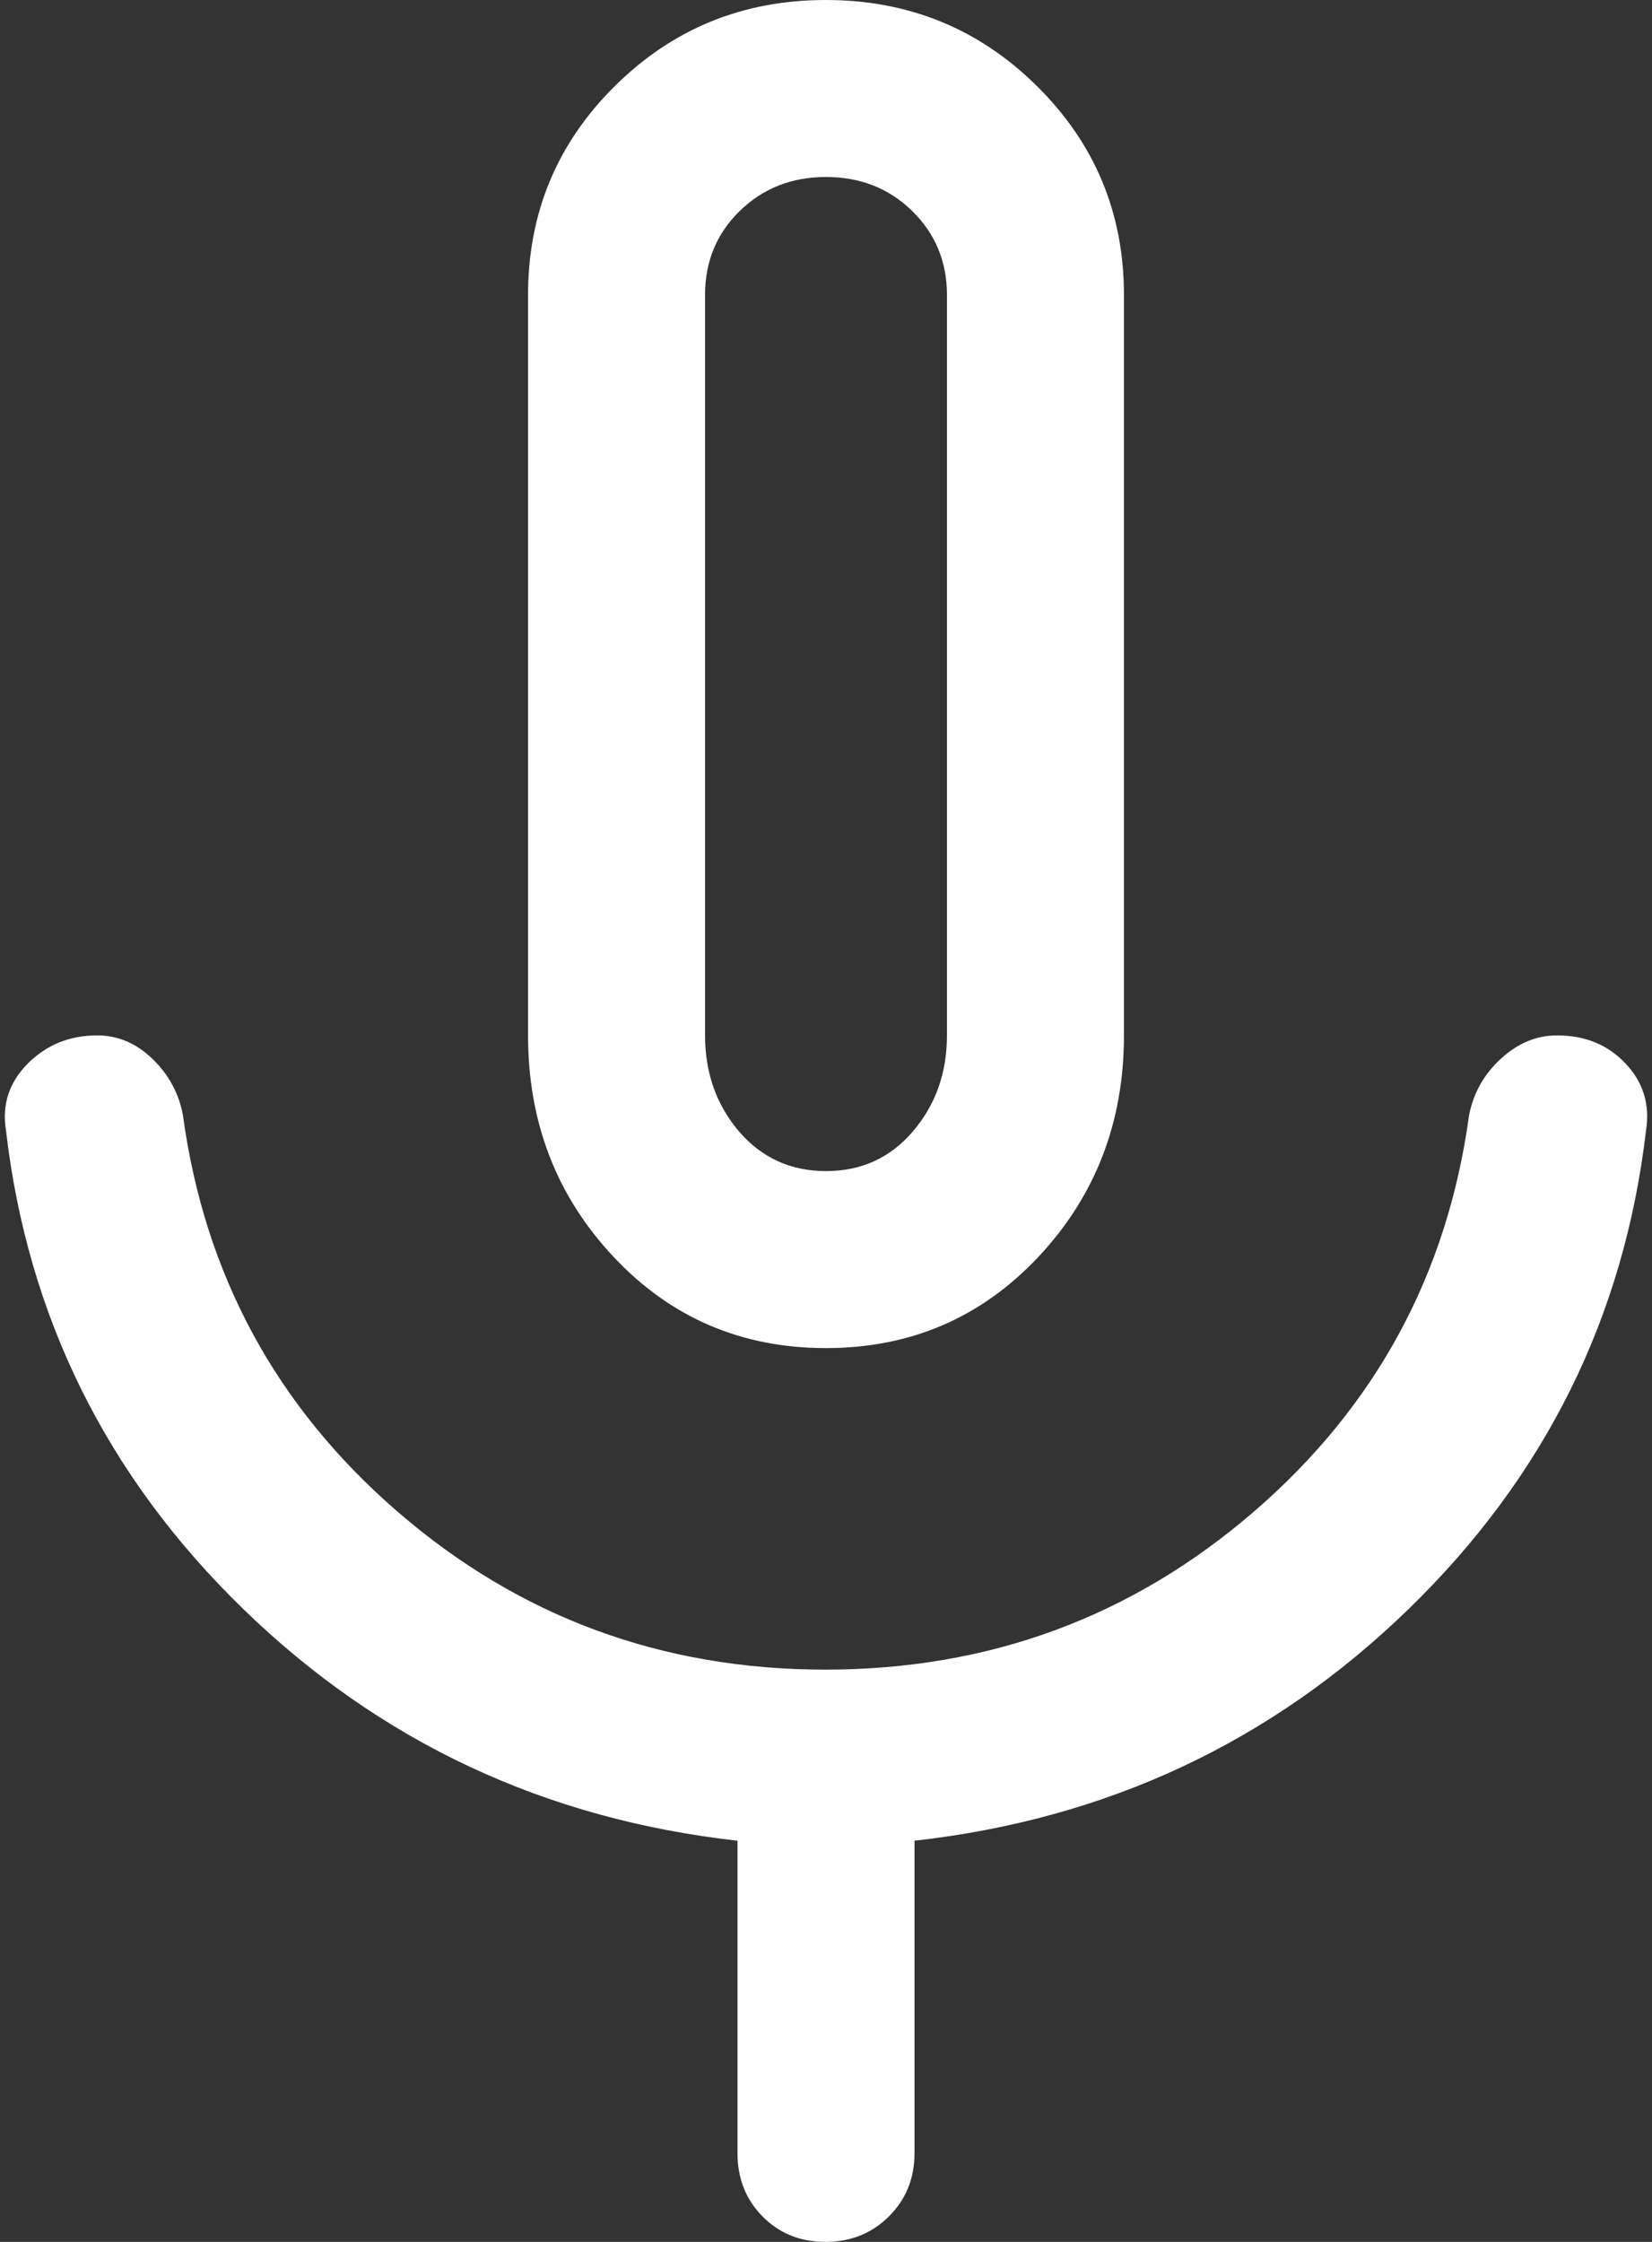 <svg width="14" height="19" viewBox="0 0 14 19" fill="none" xmlns="http://www.w3.org/2000/svg">
<rect x="0" y="0" width="14" height="19" fill="#333333" stroke="none"/>
<path d="M7 11.425C6.283 11.425 5.683 11.167 5.2 10.652C4.716 10.137 4.475 9.511 4.475 8.775V2.5C4.475 1.806 4.72 1.215 5.211 0.729C5.701 0.243 6.297 0 6.998 0C7.699 0 8.296 0.243 8.787 0.729C9.279 1.215 9.525 1.806 9.525 2.5V8.775C9.525 9.511 9.283 10.137 8.8 10.652C8.316 11.167 7.716 11.425 7 11.425ZM6.995 19C6.782 19 6.604 18.928 6.462 18.784C6.321 18.641 6.25 18.462 6.25 18.25V15.6C4.616 15.417 3.221 14.762 2.062 13.637C0.904 12.512 0.233 11.158 0.05 9.575C0.016 9.358 0.079 9.171 0.237 9.012C0.396 8.854 0.591 8.775 0.825 8.775C1 8.775 1.156 8.842 1.293 8.975C1.431 9.108 1.516 9.267 1.55 9.45C1.733 10.8 2.34 11.921 3.37 12.812C4.401 13.704 5.609 14.15 6.995 14.15C8.382 14.15 9.591 13.704 10.625 12.812C11.658 11.921 12.266 10.8 12.45 9.45C12.487 9.262 12.577 9.103 12.72 8.972C12.863 8.841 13.021 8.775 13.195 8.775C13.432 8.775 13.625 8.854 13.775 9.012C13.925 9.171 13.983 9.358 13.95 9.575C13.766 11.158 13.095 12.512 11.937 13.637C10.779 14.762 9.383 15.417 7.75 15.6V18.25C7.75 18.462 7.677 18.641 7.533 18.784C7.388 18.928 7.209 19 6.995 19ZM7 9.925C7.3 9.925 7.546 9.812 7.737 9.588C7.929 9.363 8.025 9.092 8.025 8.775V2.5C8.025 2.217 7.926 1.979 7.73 1.788C7.534 1.596 7.29 1.5 7 1.5C6.709 1.5 6.466 1.596 6.269 1.788C6.073 1.979 5.975 2.217 5.975 2.5V8.775C5.975 9.092 6.071 9.363 6.262 9.588C6.454 9.812 6.7 9.925 7 9.925Z" fill="white"/>
</svg>
